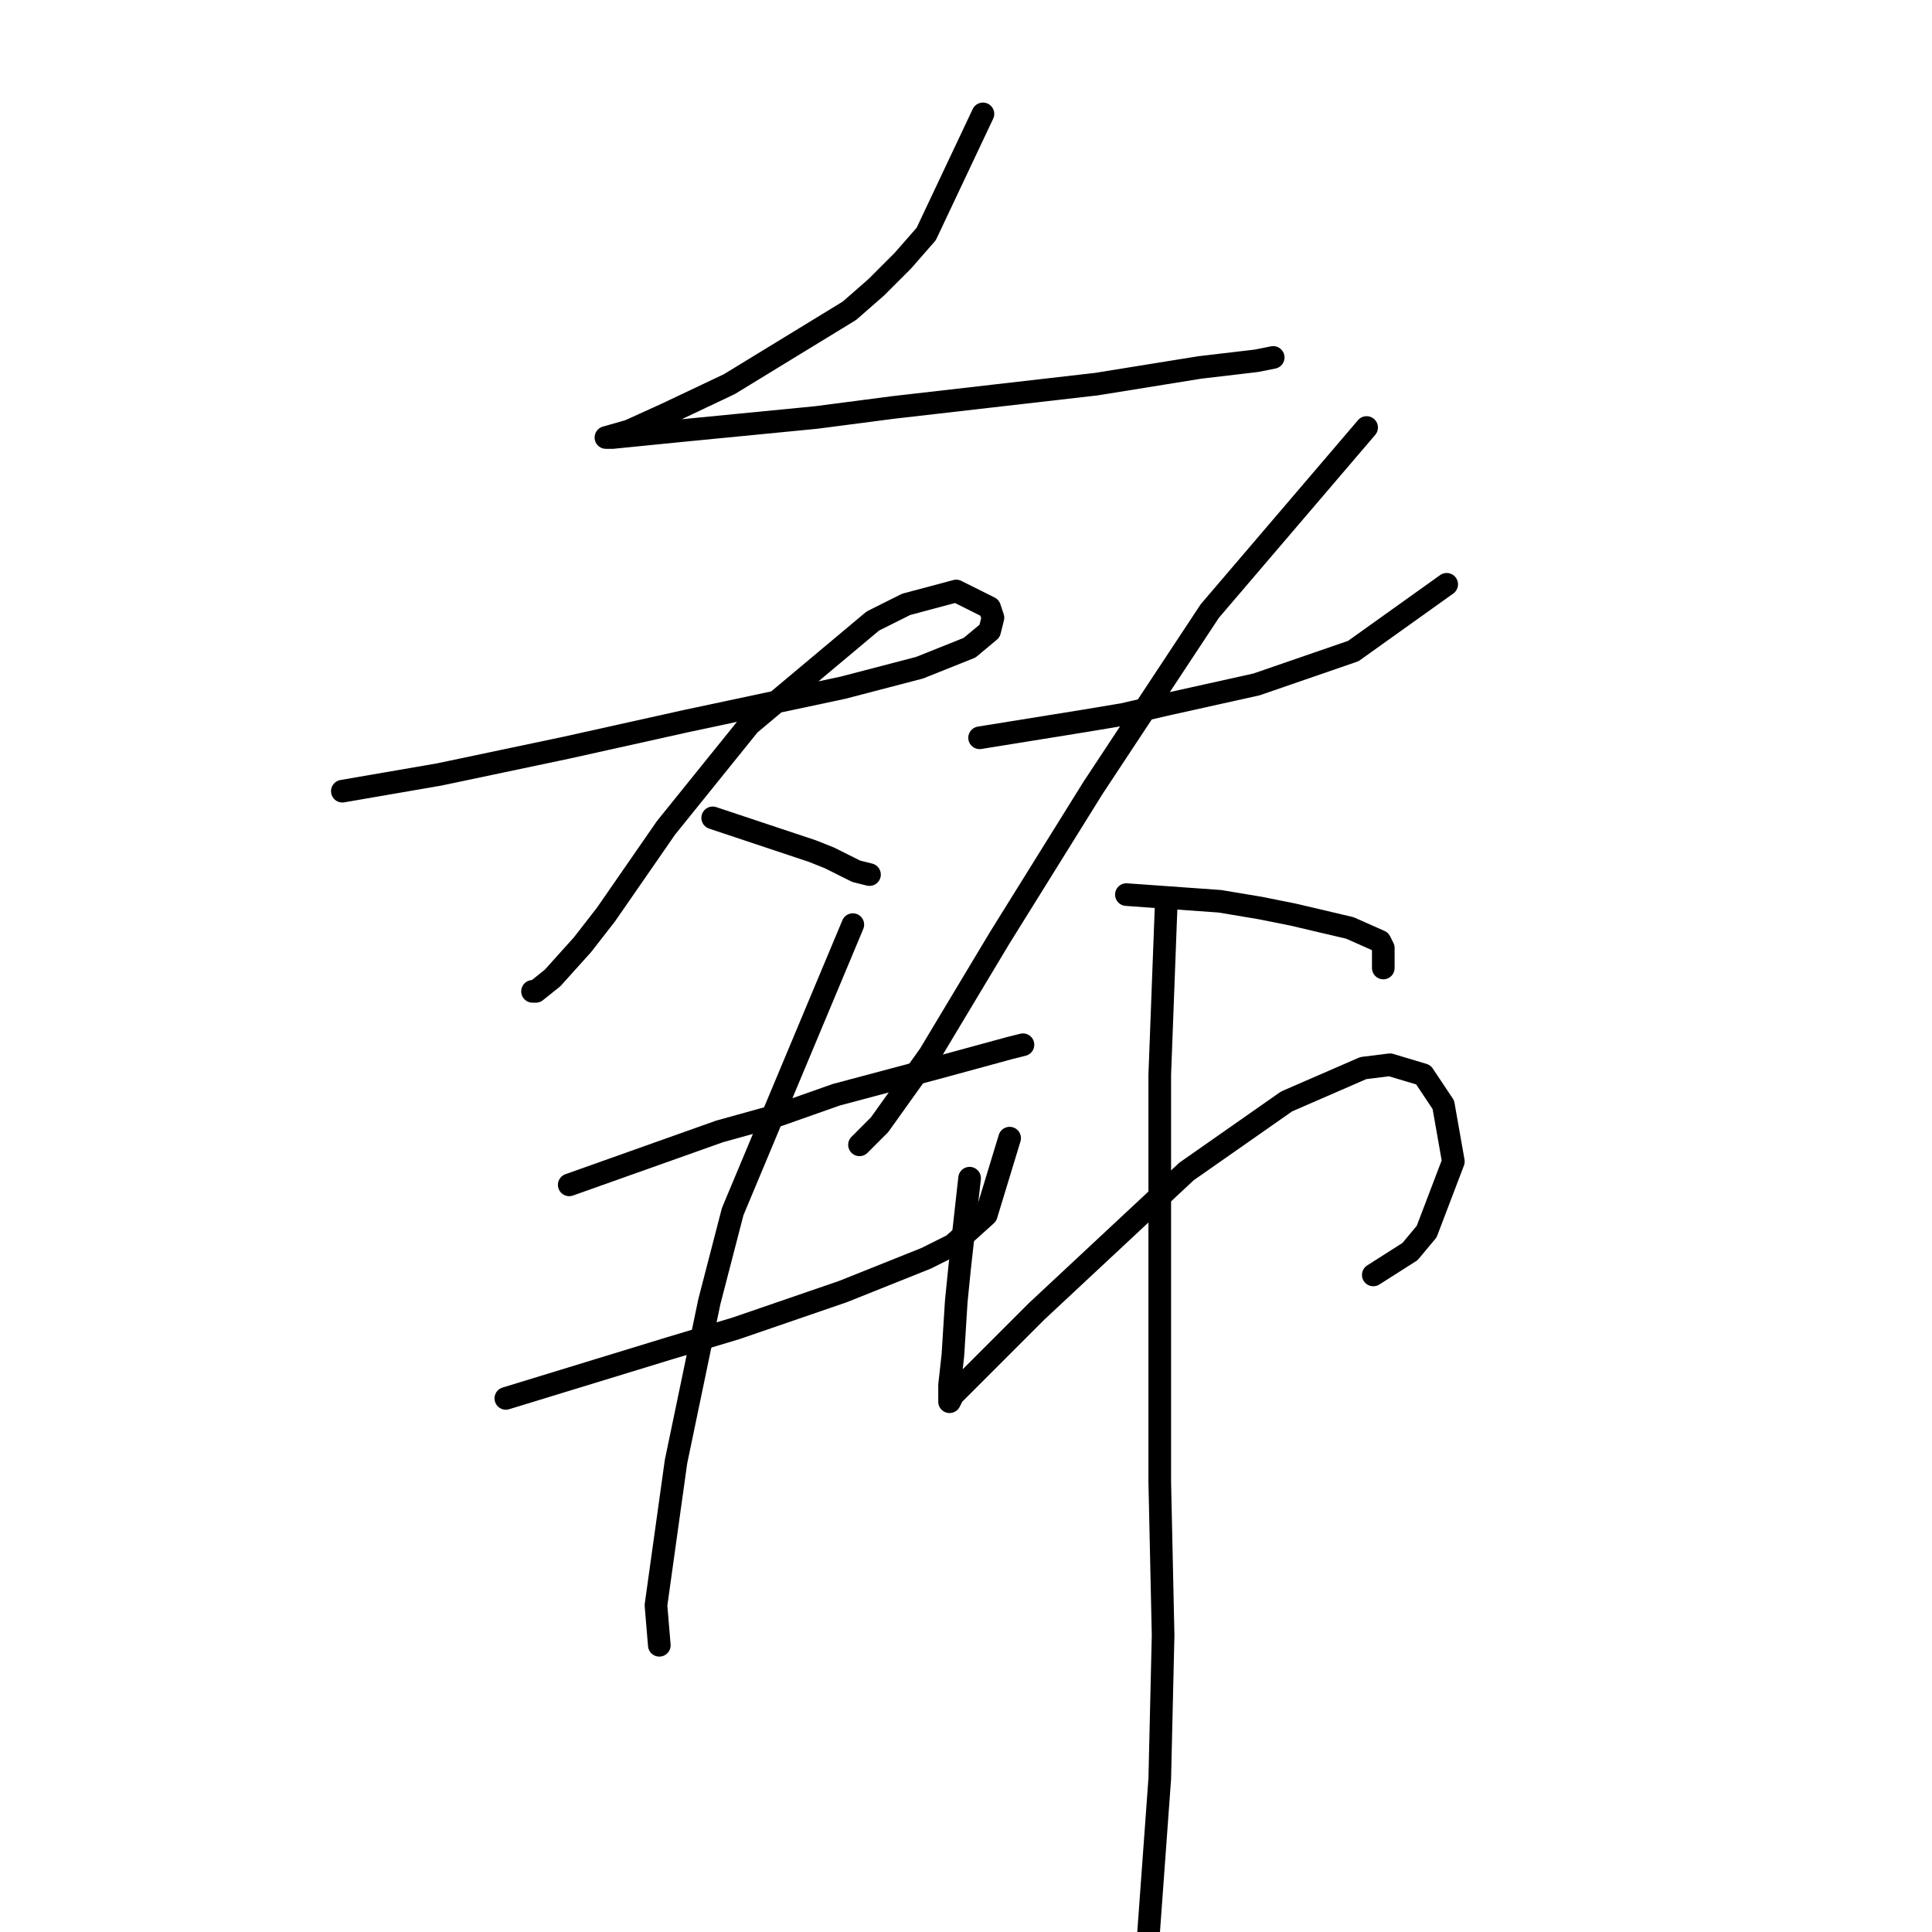<?xml version="1.0" standalone="no"?>
    <svg width="256" height="256" xmlns="http://www.w3.org/2000/svg" version="1.1">
    <polyline stroke="black" stroke-width="3" stroke-linecap="round" fill="transparent" stroke-linejoin="round" points="130.244 15.091 122.728 31.006 119.634 34.543 116.097 38.079 112.56 41.174 96.645 50.9 88.246 54.879 83.383 57.089 80.288 57.973 81.172 57.973 90.014 57.089 108.14 55.321 118.308 53.995 145.275 50.9 158.979 48.69 166.495 47.805 168.705 47.363 168.705 47.363 168.705 47.363 " />
        <polyline stroke="black" stroke-width="3" stroke-linecap="round" fill="transparent" stroke-linejoin="round" points="45.363 104.835 58.184 102.624 66.583 100.856 74.983 99.087 90.898 95.551 111.676 91.13 121.844 88.477 128.476 85.825 131.128 83.614 131.57 81.846 131.128 80.52 126.707 78.309 120.076 80.078 115.655 82.288 99.298 95.993 88.246 109.697 80.288 121.192 77.194 125.17 73.215 129.591 71.004 131.36 70.562 131.36 70.562 131.36 " />
        <polyline stroke="black" stroke-width="3" stroke-linecap="round" fill="transparent" stroke-linejoin="round" points="94.435 108.371 105.045 111.908 107.697 112.792 109.908 113.676 113.445 115.445 115.213 115.887 115.213 115.887 " />
        <polyline stroke="black" stroke-width="3" stroke-linecap="round" fill="transparent" stroke-linejoin="round" points="129.802 97.761 143.506 95.551 148.811 94.667 154.559 93.34 166.495 90.688 179.315 86.267 191.694 77.425 191.694 77.425 " />
        <polyline stroke="black" stroke-width="3" stroke-linecap="round" fill="transparent" stroke-linejoin="round" points="181.084 56.647 160.306 80.962 144.833 104.392 132.454 124.286 123.171 139.759 116.539 149.043 113.887 151.696 113.887 151.696 " />
        <polyline stroke="black" stroke-width="3" stroke-linecap="round" fill="transparent" stroke-linejoin="round" points="149.254 118.539 161.632 119.423 166.937 120.308 171.358 121.192 178.873 122.96 182.852 124.728 183.294 125.613 183.294 128.265 183.294 128.265 " />
        <polyline stroke="black" stroke-width="3" stroke-linecap="round" fill="transparent" stroke-linejoin="round" points="75.425 157.001 95.319 149.927 103.277 147.717 110.792 145.064 124.055 141.528 133.781 138.875 135.549 138.433 135.549 138.433 " />
        <polyline stroke="black" stroke-width="3" stroke-linecap="round" fill="transparent" stroke-linejoin="round" points="67.026 185.294 88.688 178.663 97.529 176.01 111.676 171.147 122.728 166.727 126.265 164.958 130.686 160.979 133.781 150.811 133.781 150.811 " />
        <polyline stroke="black" stroke-width="3" stroke-linecap="round" fill="transparent" stroke-linejoin="round" points="113.003 122.518 97.087 160.537 93.993 172.474 89.572 193.694 86.919 212.704 87.362 218.009 87.362 218.009 " />
        <polyline stroke="black" stroke-width="3" stroke-linecap="round" fill="transparent" stroke-linejoin="round" points="128.476 156.117 127.149 168.053 126.707 172.474 126.265 179.547 125.823 183.526 125.823 184.852 125.823 185.736 126.265 184.852 128.476 182.642 137.317 173.8 157.211 155.232 170.474 145.949 180.642 141.528 184.178 141.086 188.599 142.412 191.252 146.391 192.578 153.906 189.041 163.19 186.831 165.842 181.968 168.937 181.968 168.937 " />
        <polyline stroke="black" stroke-width="3" stroke-linecap="round" fill="transparent" stroke-linejoin="round" points="154.559 118.981 153.674 142.412 153.674 157.001 153.674 171.59 153.674 196.346 154.117 216.682 153.674 235.692 151.906 260.007 151.906 260.007 " />
        </svg>